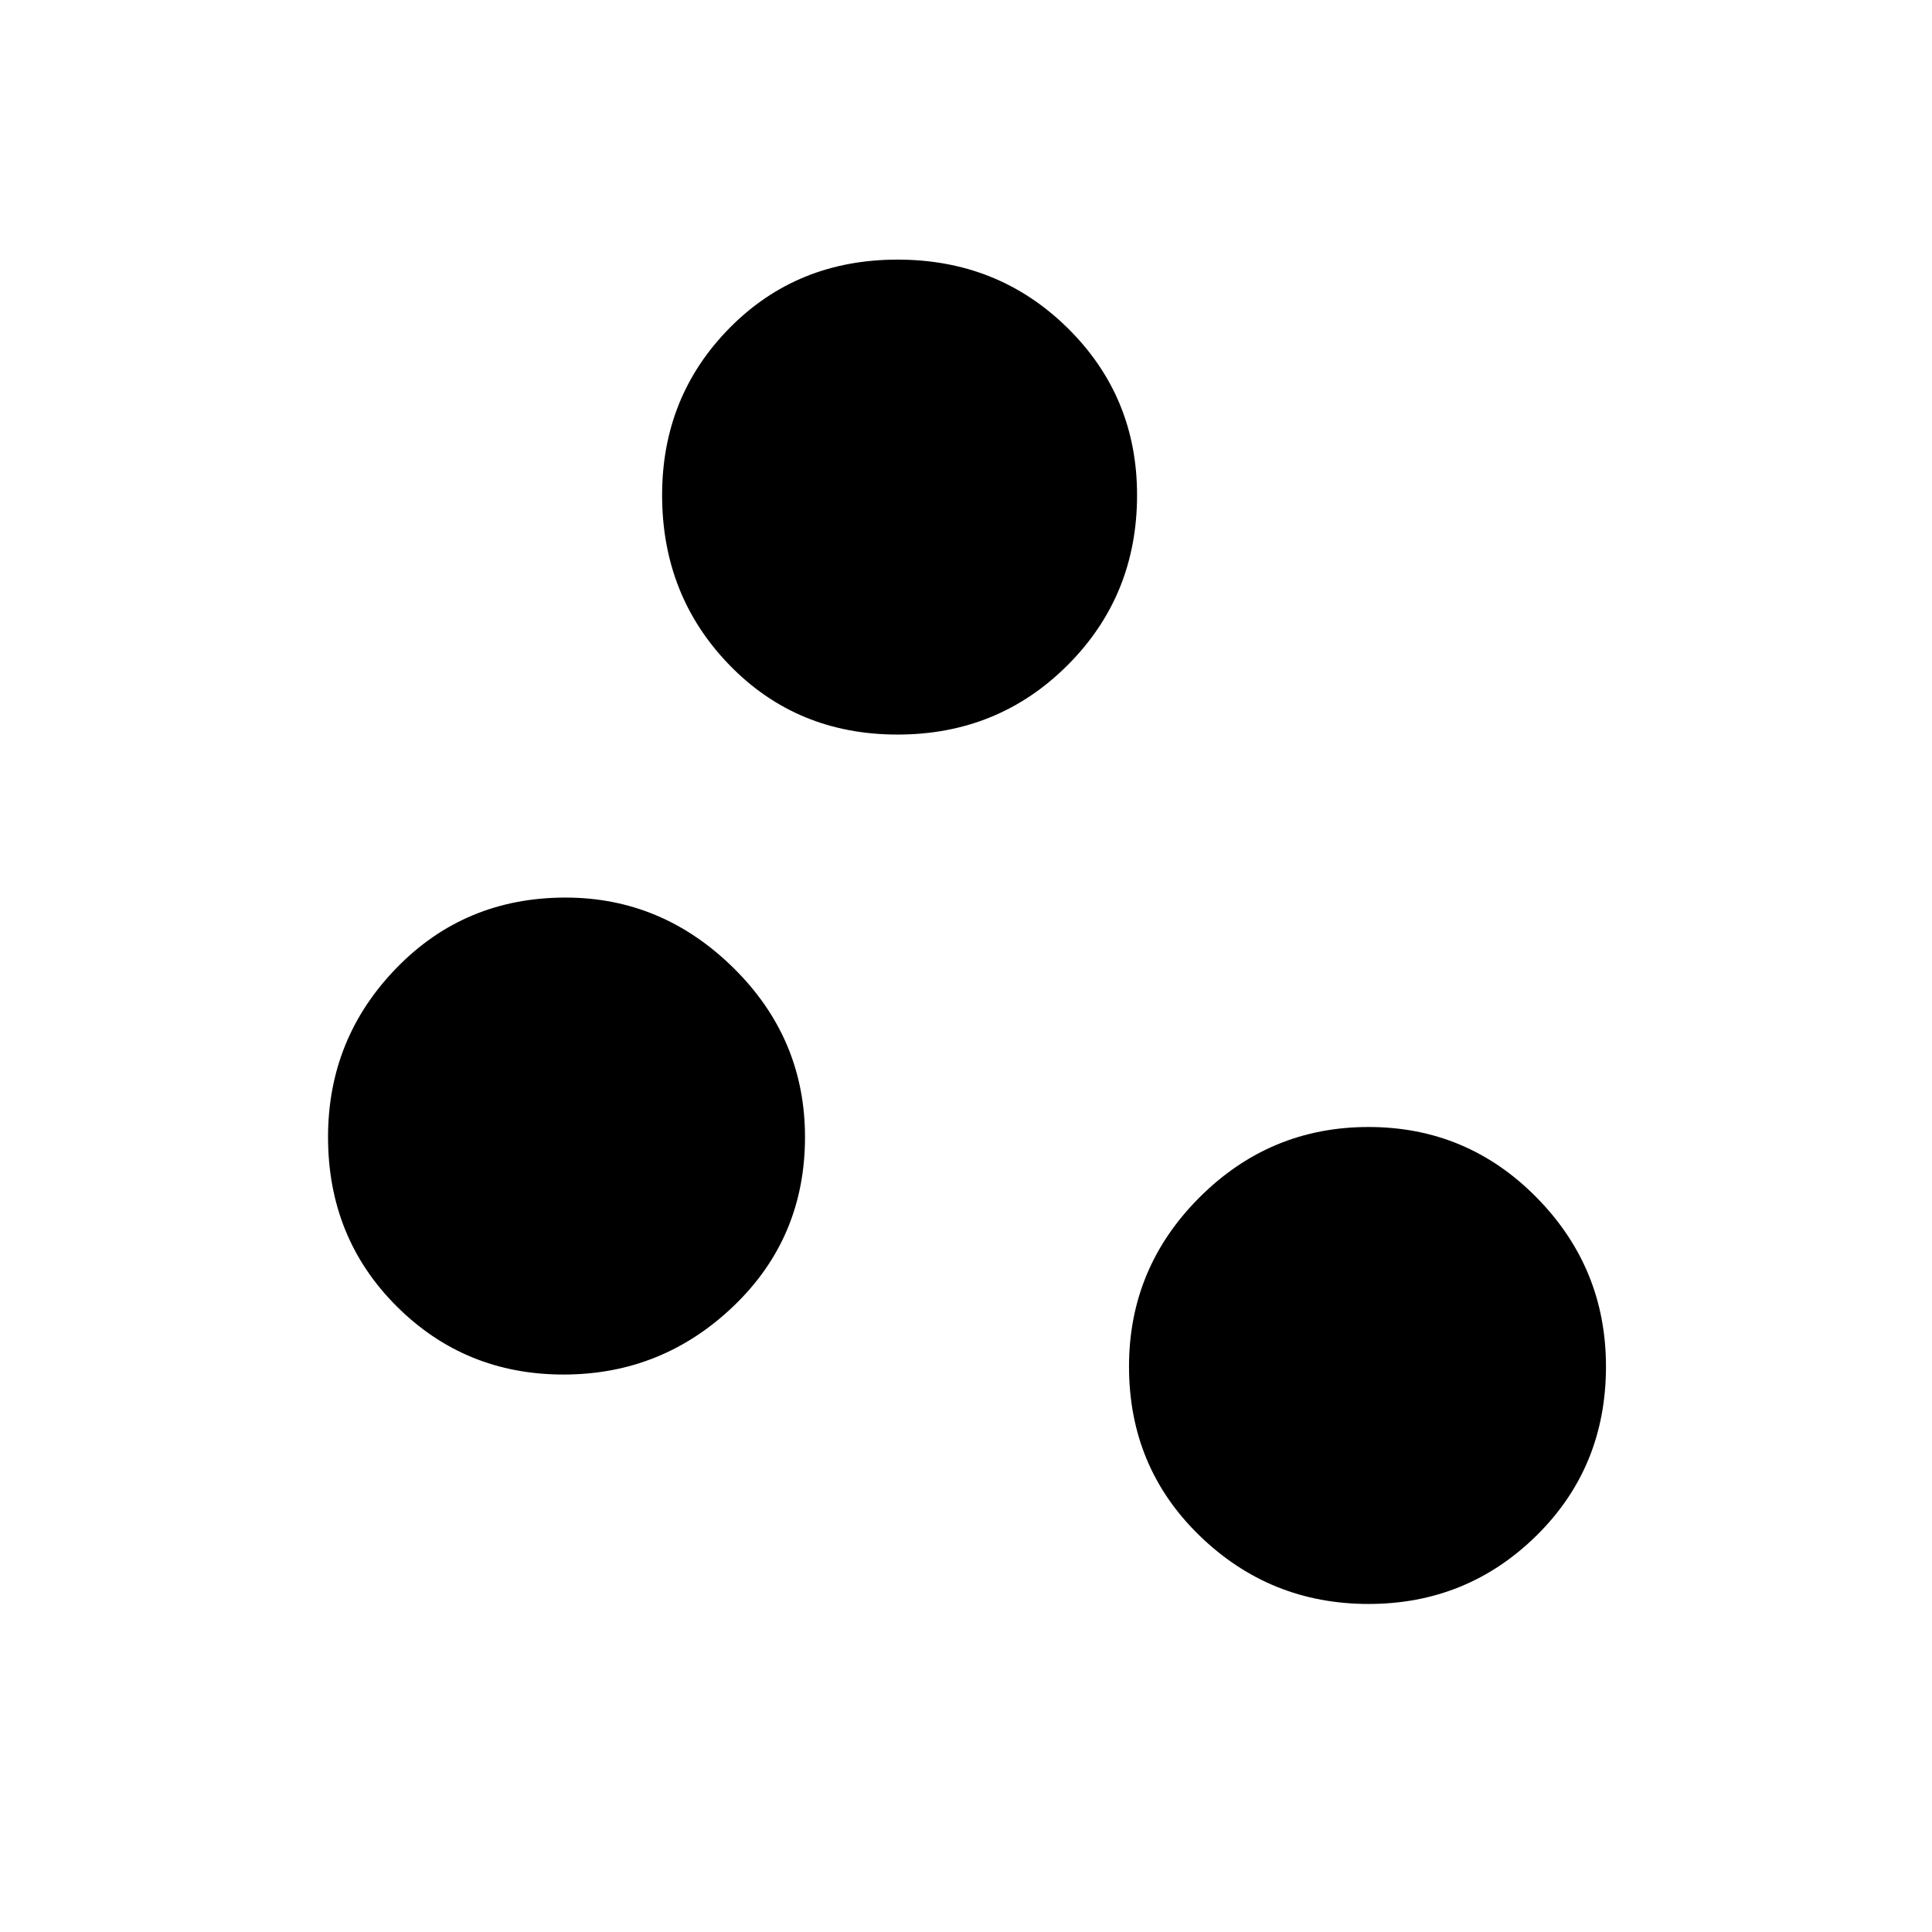 <svg xmlns="http://www.w3.org/2000/svg" height="48" width="48"><path d="M14 34.15q-2.45 0-4.15-1.7-1.7-1.7-1.7-4.2 0-2.45 1.7-4.2t4.2-1.75q2.4 0 4.175 1.75T20 28.25q0 2.5-1.775 4.2-1.775 1.7-4.225 1.7Zm8.3-15.9q-2.5 0-4.175-1.725Q16.45 14.8 16.45 12.3q0-2.45 1.675-4.15 1.675-1.7 4.175-1.7t4.225 1.7q1.725 1.7 1.725 4.15 0 2.5-1.725 4.225Q24.8 18.25 22.3 18.25ZM34 39.85q-2.45 0-4.2-1.7t-1.75-4.2q0-2.45 1.75-4.2T34 28q2.45 0 4.175 1.75 1.725 1.75 1.725 4.2 0 2.5-1.725 4.2-1.725 1.7-4.175 1.7Z"/></svg>